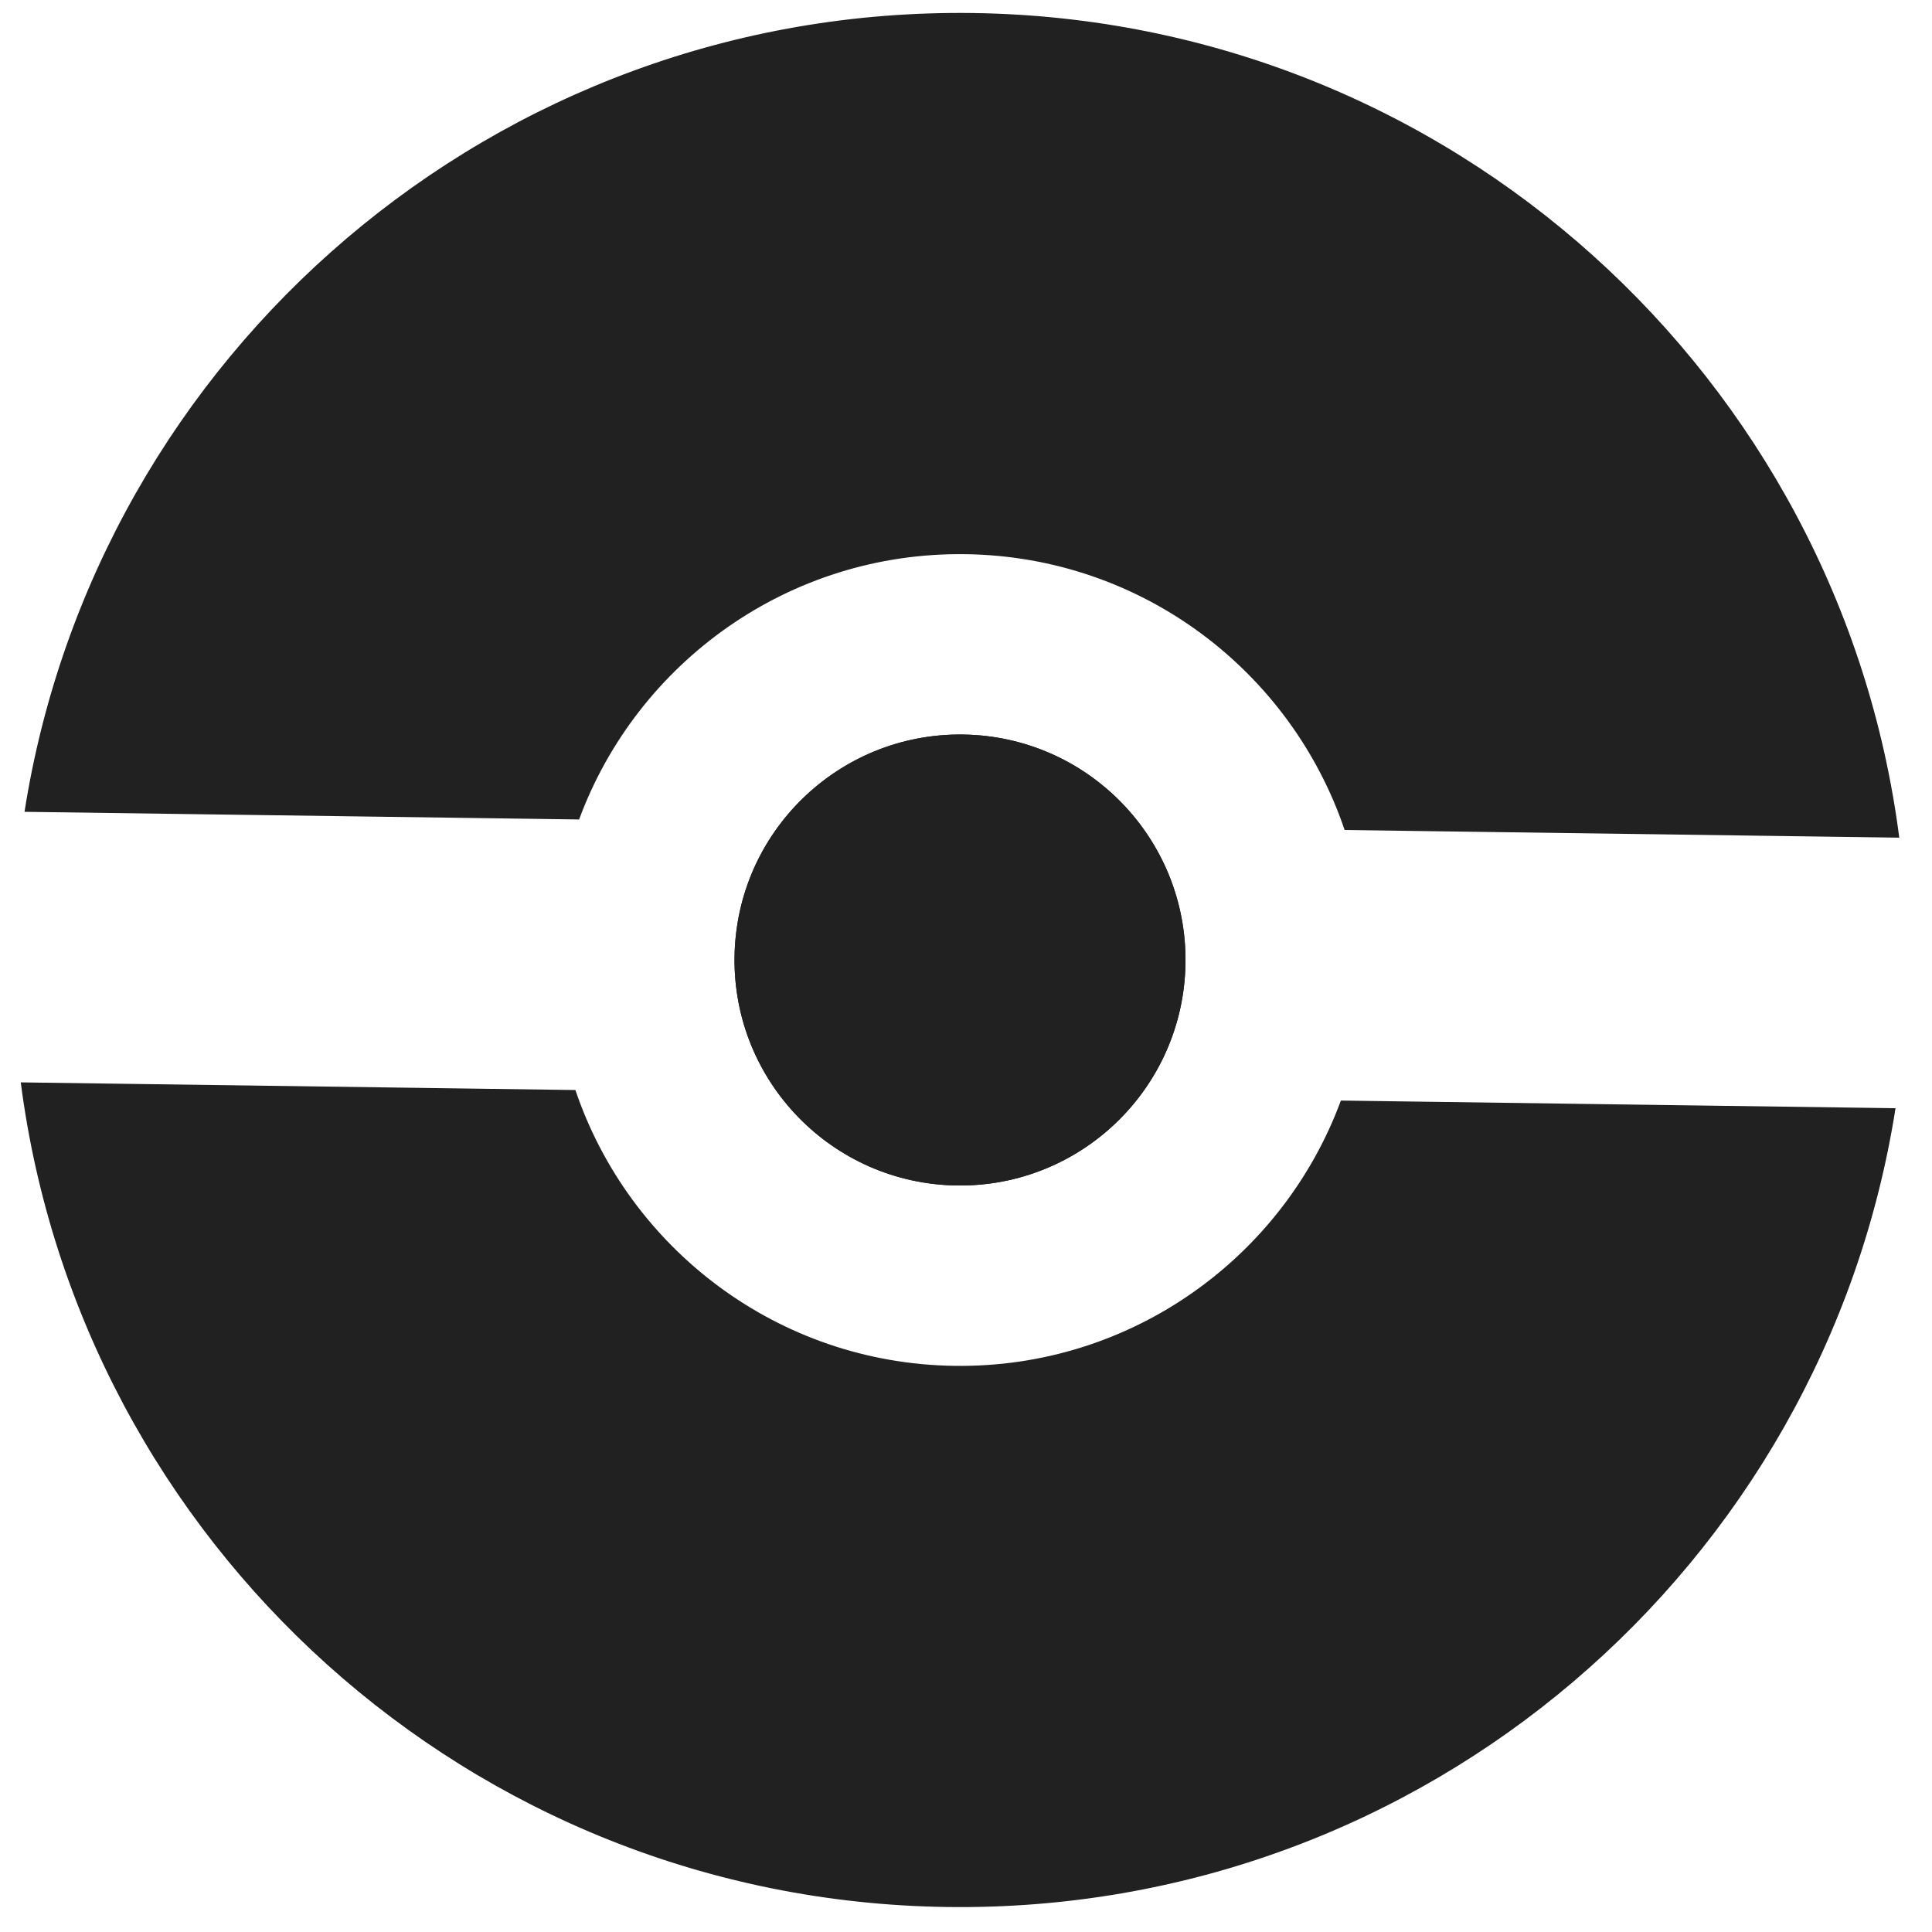 <svg width="51" height="51" viewBox="0 0 51 51" fill="none" xmlns="http://www.w3.org/2000/svg">
<path d="M31.294 25.424C31.248 28.711 28.547 31.339 25.26 31.294C21.973 31.248 19.345 28.547 19.39 25.26C19.435 21.973 22.137 19.345 25.424 19.39C28.711 19.435 31.339 22.137 31.294 25.424Z" fill="#212121"/>
<path fill-rule="evenodd" clip-rule="evenodd" d="M24.998 50.34C37.591 50.513 48.138 41.344 50.037 29.254L35.396 29.052C33.868 33.193 29.859 36.12 25.194 36.055C20.53 35.991 16.602 32.955 15.189 28.774L0.548 28.572C2.114 40.71 12.404 50.166 24.998 50.34ZM15.287 21.632L0.647 21.43C2.546 9.34 13.093 0.171 25.686 0.344C38.28 0.518 48.57 9.974 50.136 22.112L35.495 21.91C34.081 17.729 30.154 14.693 25.489 14.629C20.825 14.564 16.816 17.491 15.287 21.632ZM31.294 25.424C31.248 28.711 28.547 31.339 25.26 31.294C21.973 31.248 19.345 28.547 19.39 25.26C19.435 21.973 22.137 19.345 25.424 19.39C28.711 19.435 31.339 22.137 31.294 25.424Z" fill="#212121"/>
</svg>
